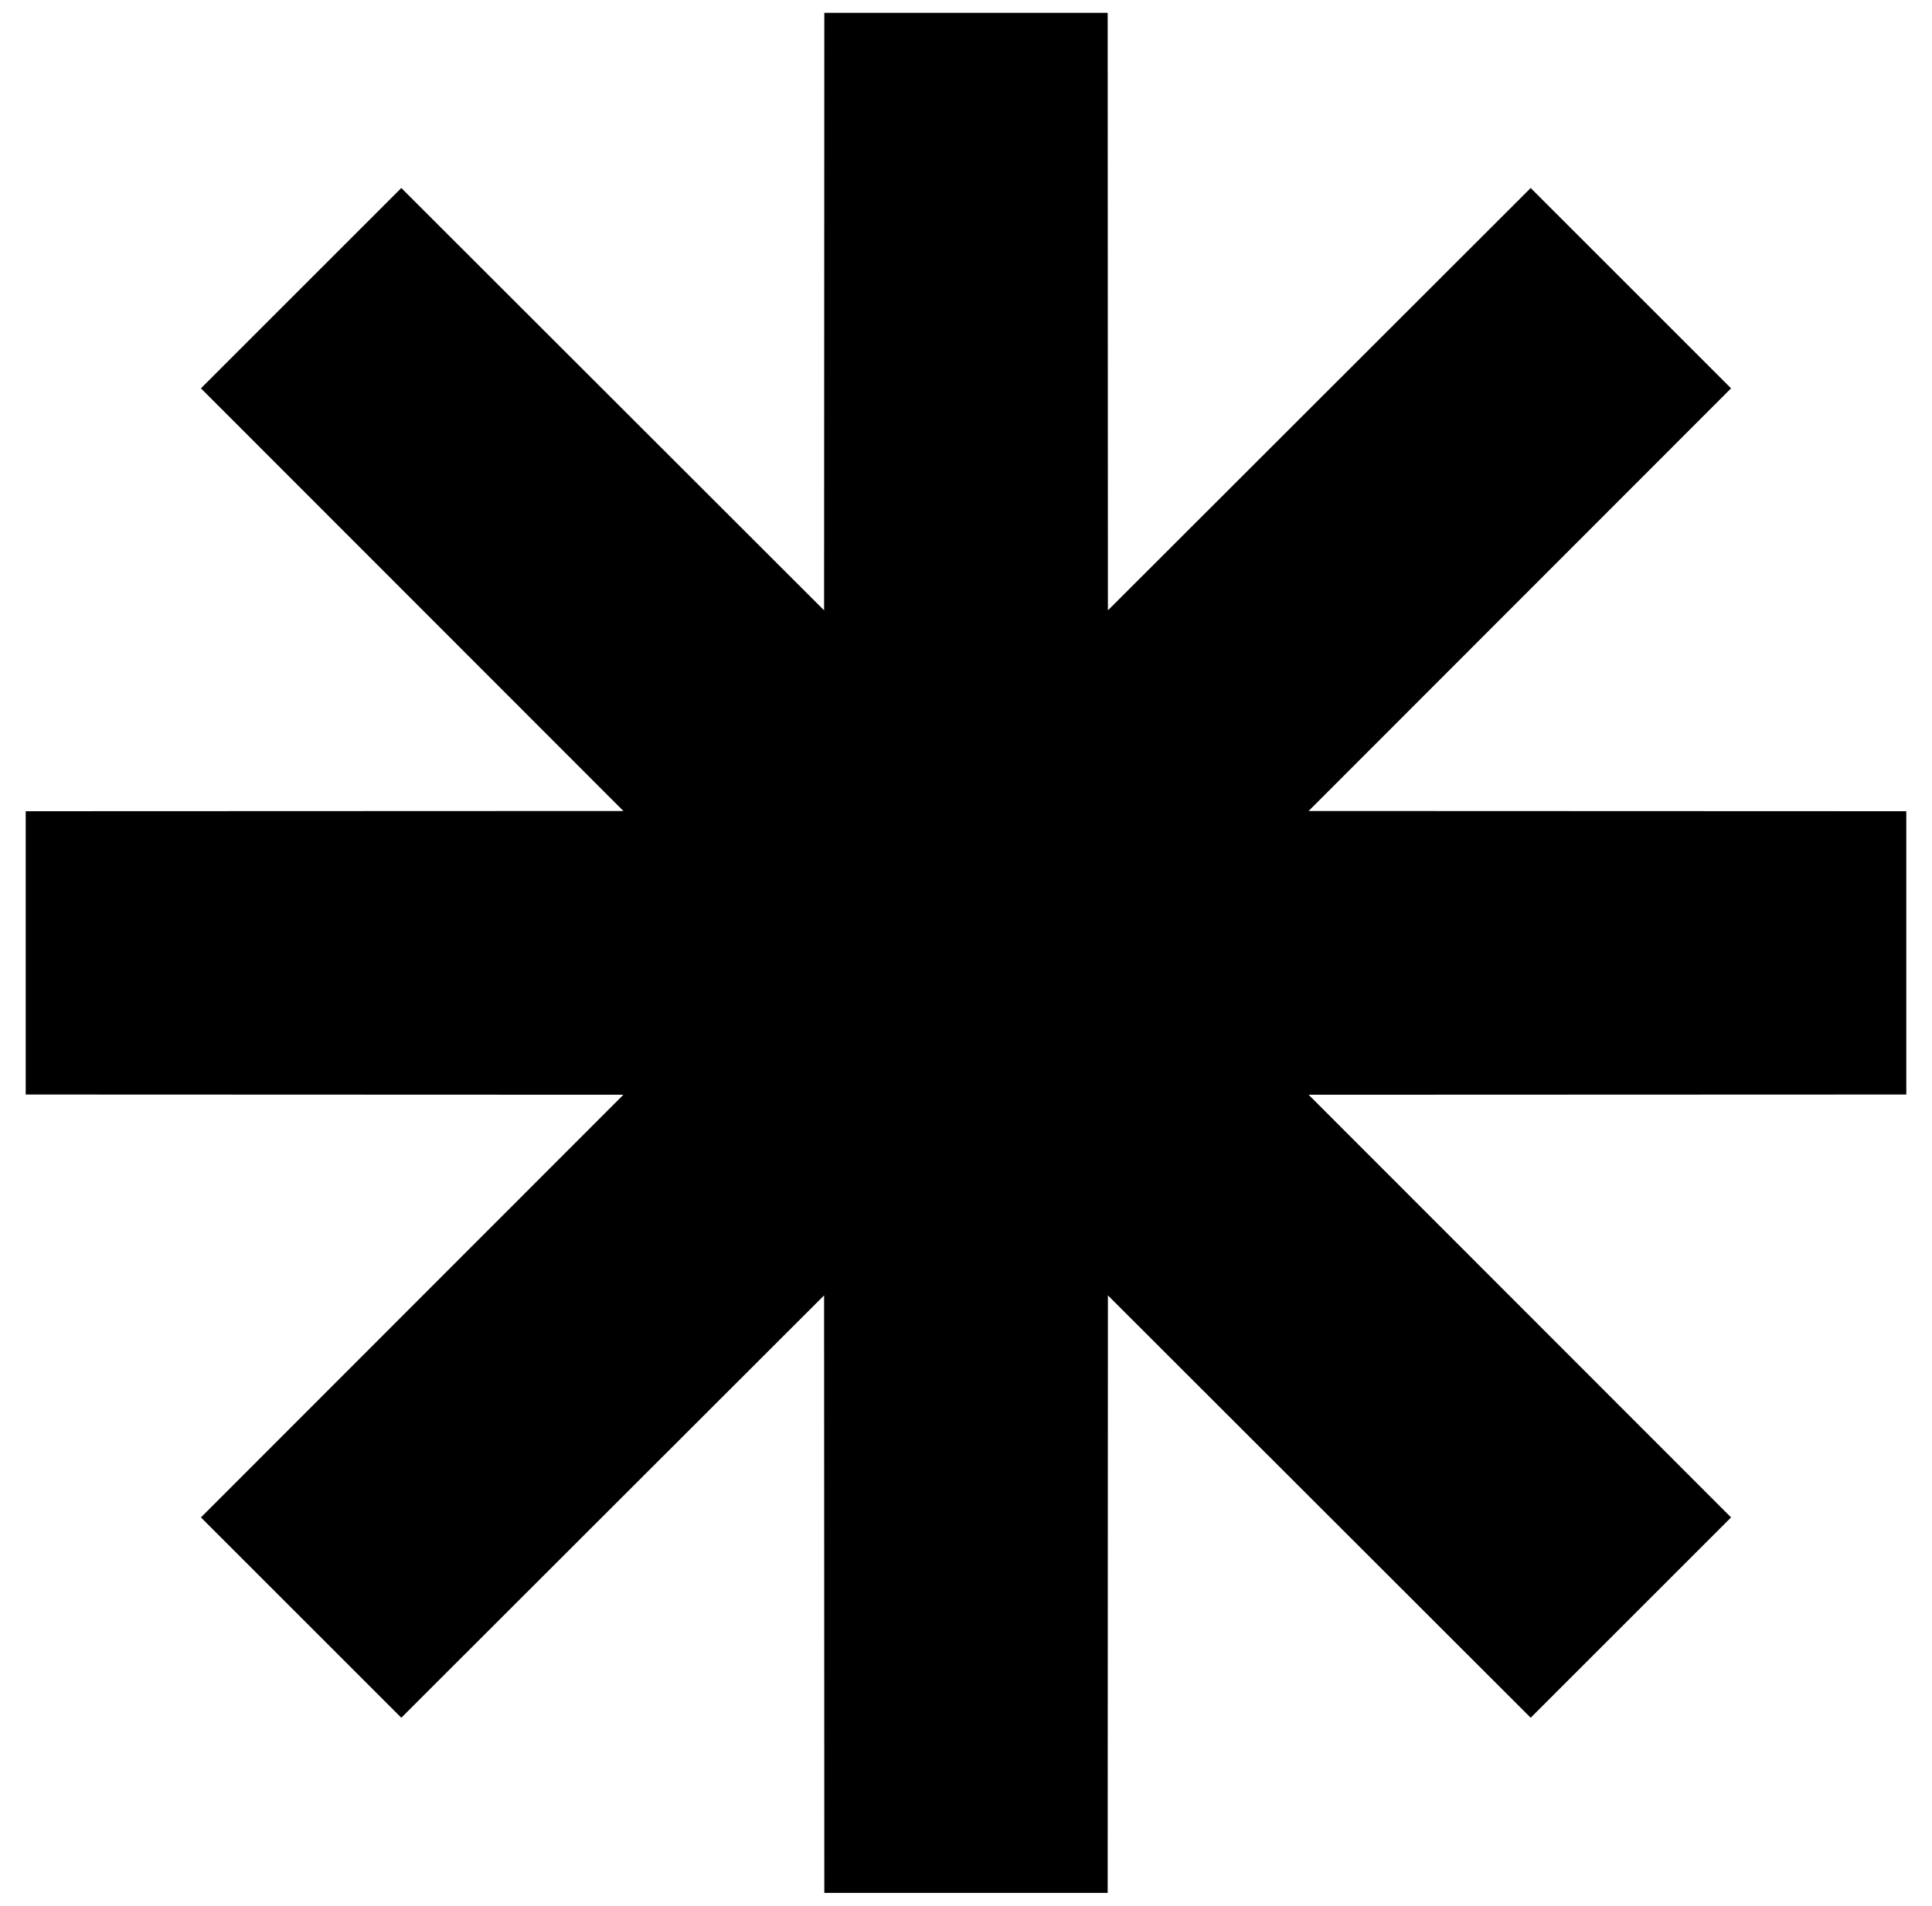 <svg width="75" height="74" viewBox="0 0 75 74" fill="none" xmlns="http://www.w3.org/2000/svg">
<path d="M74 37L37.534 37.014L63.309 62.809L37.514 37.034L37.5 73.5L37.486 37.034L11.691 62.809L37.466 37.014L1 37L37.466 36.986L11.691 11.191L37.486 36.966L37.5 0.5L37.514 36.966L63.309 11.191L37.534 36.986L74 37Z" fill="black" stroke="black" stroke-width="11"/>
</svg>
